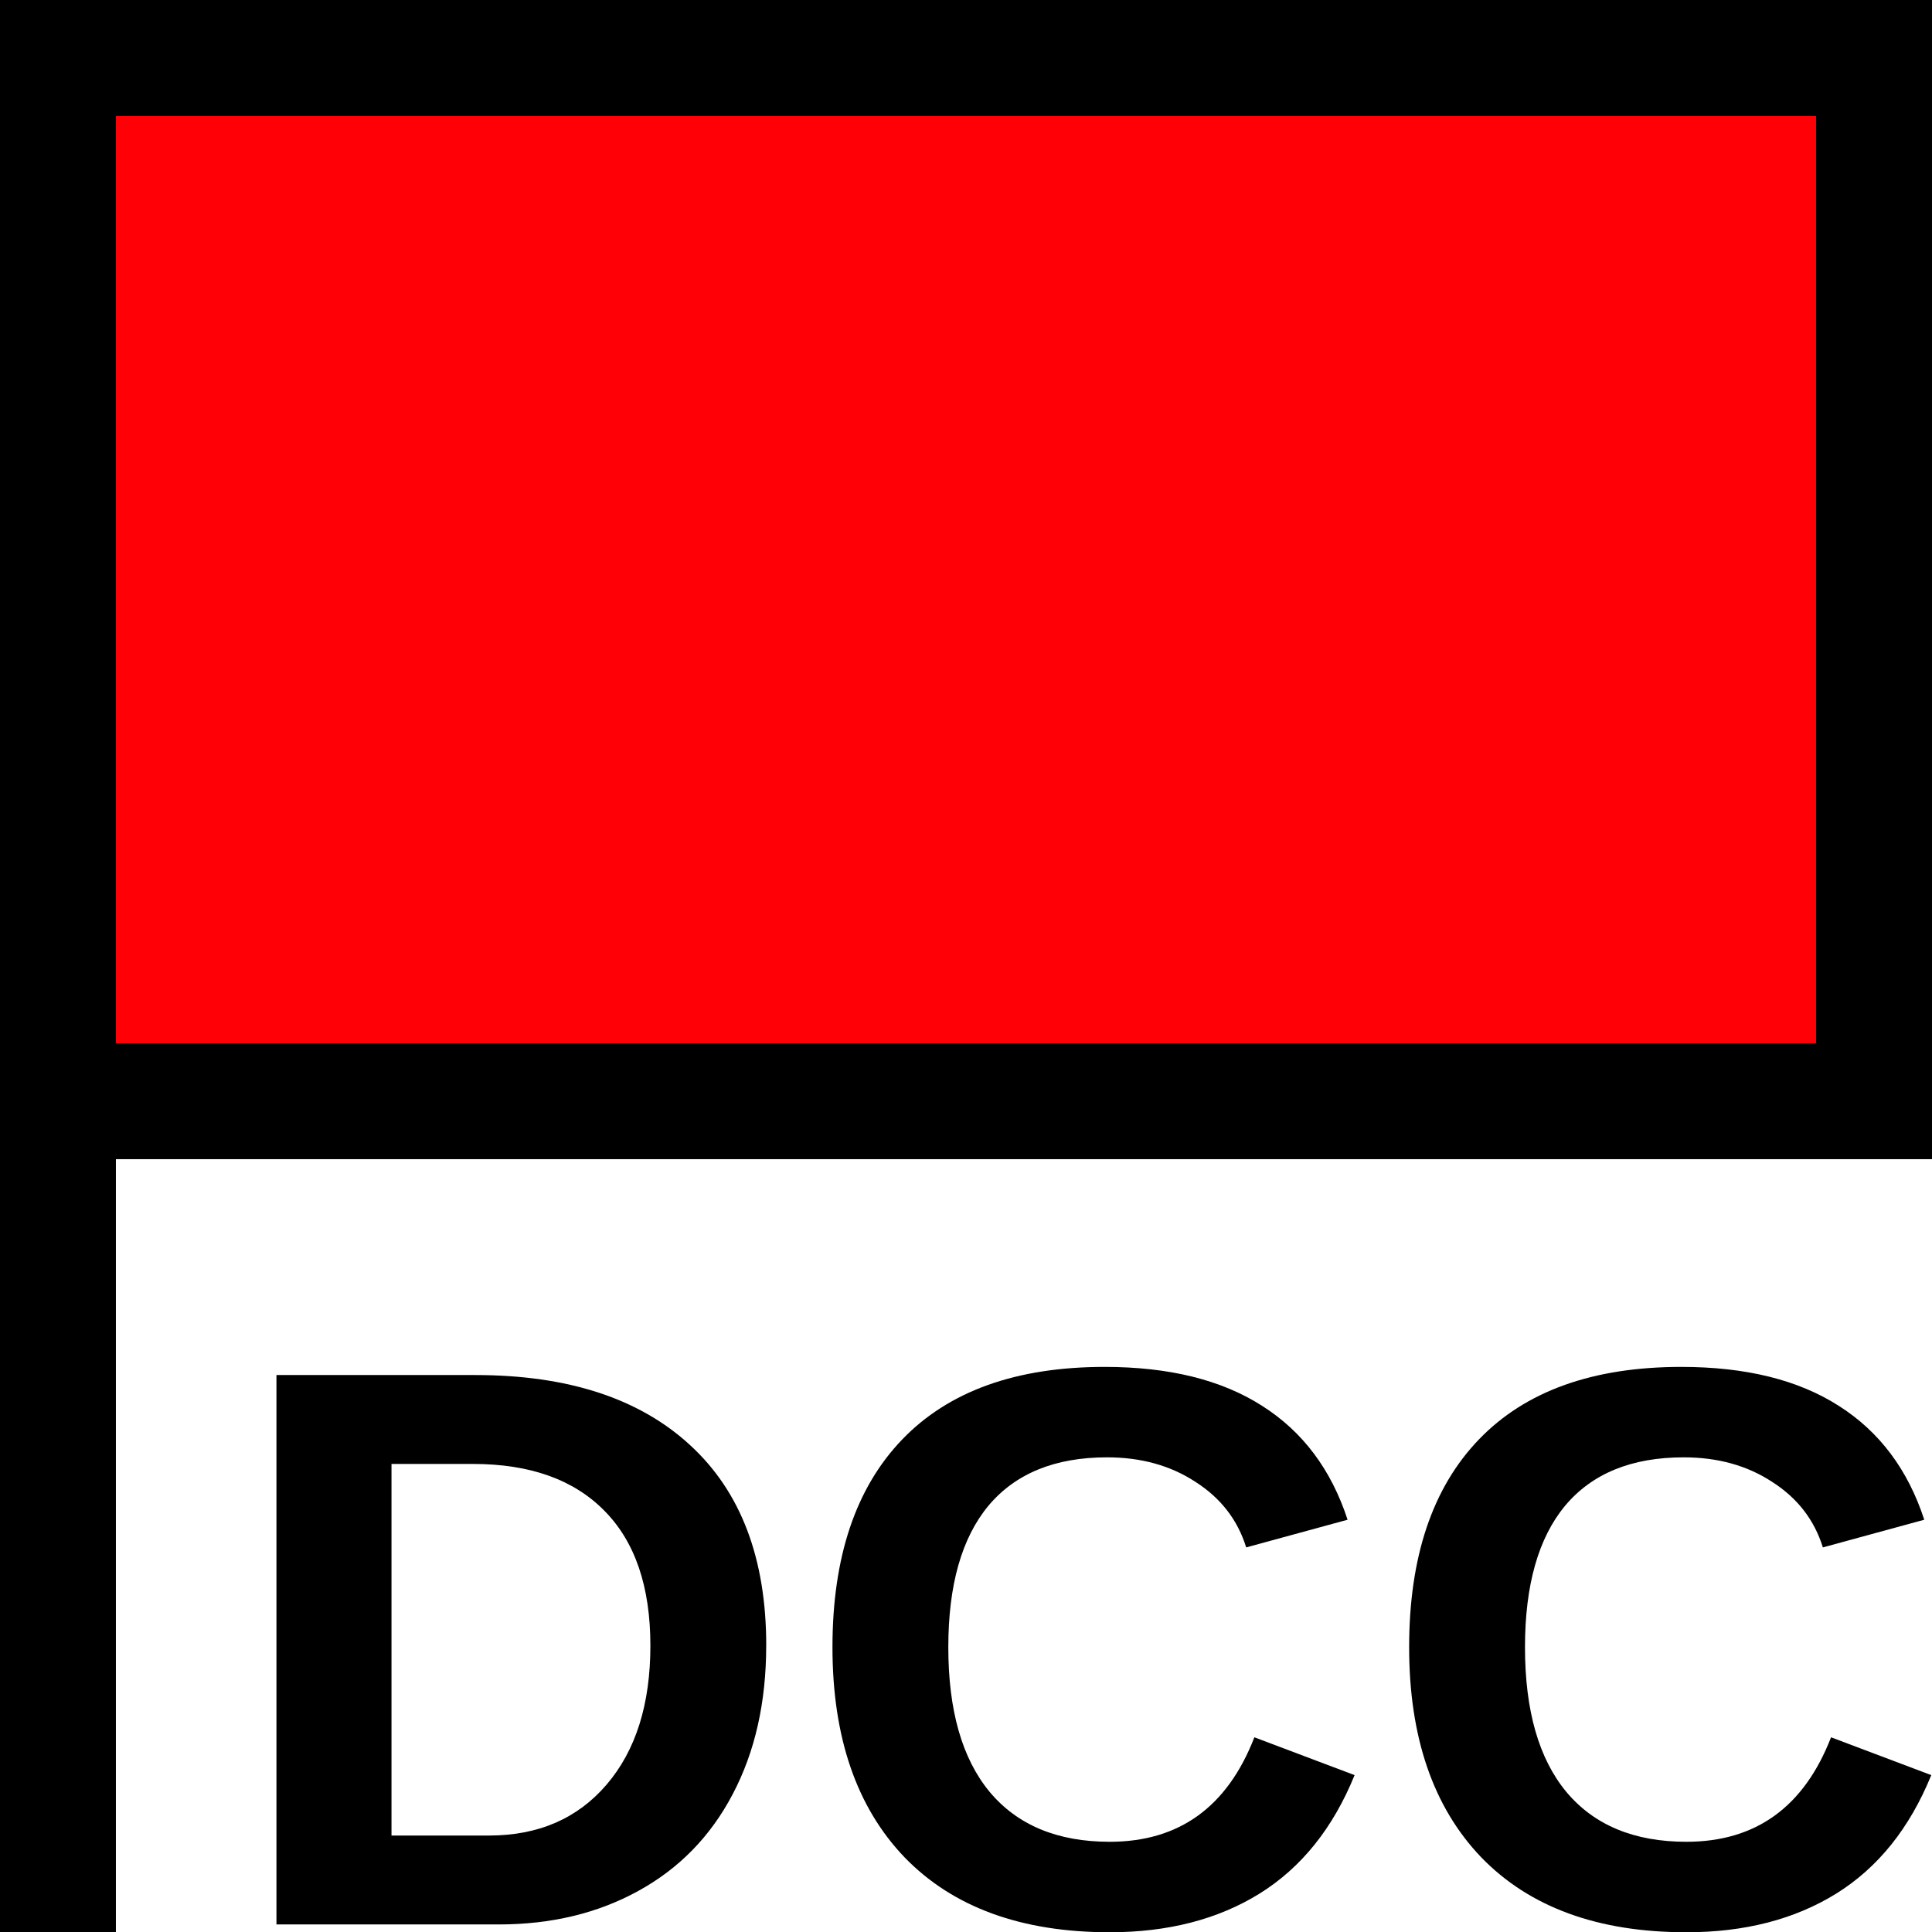 <?xml version="1.0" encoding="UTF-8" standalone="no"?>
<!-- Created with Inkscape (http://www.inkscape.org/) -->

<svg
   width="200"
   height="200"
   viewBox="0 0 52.917 52.917"
   version="1.1"
   id="svg5"
   inkscape:version="1.2.2 (b0a8486541, 2022-12-01)"
   sodipodi:docname="dcc_stop.svg"
   xmlns:inkscape="http://www.inkscape.org/namespaces/inkscape"
   xmlns:sodipodi="http://sodipodi.sourceforge.net/DTD/sodipodi-0.dtd"
   xmlns="http://www.w3.org/2000/svg"
   xmlns:svg="http://www.w3.org/2000/svg">
  <sodipodi:namedview
     id="namedview7"
     pagecolor="#ffffff"
     bordercolor="#000000"
     borderopacity="0.25"
     inkscape:showpageshadow="2"
     inkscape:pageopacity="0.0"
     inkscape:pagecheckerboard="0"
     inkscape:deskcolor="#d1d1d1"
     inkscape:document-units="mm"
     showgrid="false"
     inkscape:zoom="2.587745"
     inkscape:cx="57.579089"
     inkscape:cy="107.62266"
     inkscape:window-width="1280"
     inkscape:window-height="1420"
     inkscape:window-x="0"
     inkscape:window-y="0"
     inkscape:window-maximized="0"
     inkscape:current-layer="layer1" />
  <defs
     id="defs2" />
  <g
     inkscape:label="Layer 1"
     inkscape:groupmode="layer"
     id="layer1">
    <rect
       style="fill:#ff0007;fill-opacity:1;stroke:#000000;stroke-width:3.175;stroke-dasharray:none;stroke-opacity:1"
       id="rect12963"
       width="49.742"
       height="28.575"
       x="1.588"
       y="1.587" />
    <path
       style="fill:#ff0007;fill-opacity:1;stroke:#000000;stroke-width:3.175;stroke-dasharray:none;stroke-opacity:1"
       d="M 1.587,-1.6666667e-7 C 1.587,52.917 1.587,52.917 1.587,52.917"
       id="path15783" />
    <g
       aria-label="DCC"
       id="text15851"
       style="font-size:21.872px;font-family:Arial;-inkscape-font-specification:Arial;fill:#ff0007;stroke:#000000;stroke-width:1.323">
      <path
         d="m 20.986,45.074 q 0,2.328 -0.918,4.069 -0.908,1.73 -2.585,2.649 -1.666,0.918 -3.823,0.918 H 7.572 V 37.662 h 5.447 q 3.802,0 5.885,1.922 2.083,1.912 2.083,5.489 z m -3.172,0 q 0,-2.424 -1.26,-3.695 -1.26,-1.282 -3.599,-1.282 H 10.723 V 50.275 h 2.67 q 2.029,0 3.225,-1.399 1.196,-1.399 1.196,-3.802 z"
         style="font-weight:bold;-inkscape-font-specification:'Arial Bold';text-align:end;text-anchor:end;fill:#000000;stroke:none"
         id="path19595" />
      <path
         d="m 30.395,50.446 q 2.852,0 3.962,-2.862 l 2.745,1.036 q -0.886,2.179 -2.606,3.247 -1.709,1.057 -4.101,1.057 -3.631,0 -5.618,-2.051 -1.976,-2.061 -1.976,-5.756 0,-3.706 1.912,-5.692 1.912,-1.986 5.543,-1.986 2.649,0 4.315,1.068 1.666,1.057 2.339,3.118 l -2.777,0.758 q -0.352,-1.132 -1.388,-1.794 -1.025,-0.673 -2.424,-0.673 -2.136,0 -3.247,1.324 -1.1,1.324 -1.1,3.877 0,2.595 1.132,3.962 1.143,1.367 3.289,1.367 z"
         style="font-weight:bold;-inkscape-font-specification:'Arial Bold';text-align:end;text-anchor:end;fill:#000000;stroke:none"
         id="path19597" />
      <path
         d="m 46.19,50.446 q 2.852,0 3.962,-2.862 l 2.745,1.036 q -0.886,2.179 -2.606,3.247 -1.709,1.057 -4.101,1.057 -3.631,0 -5.618,-2.051 -1.976,-2.061 -1.976,-5.756 0,-3.706 1.912,-5.692 1.912,-1.986 5.543,-1.986 2.649,0 4.315,1.068 1.666,1.057 2.339,3.118 l -2.777,0.758 q -0.352,-1.132 -1.388,-1.794 -1.025,-0.673 -2.424,-0.673 -2.136,0 -3.247,1.324 -1.1,1.324 -1.1,3.877 0,2.595 1.132,3.962 1.143,1.367 3.289,1.367 z"
         style="font-weight:bold;-inkscape-font-specification:'Arial Bold';text-align:end;text-anchor:end;fill:#000000;stroke:none"
         id="path19599" />
    </g>
  </g>
</svg>
